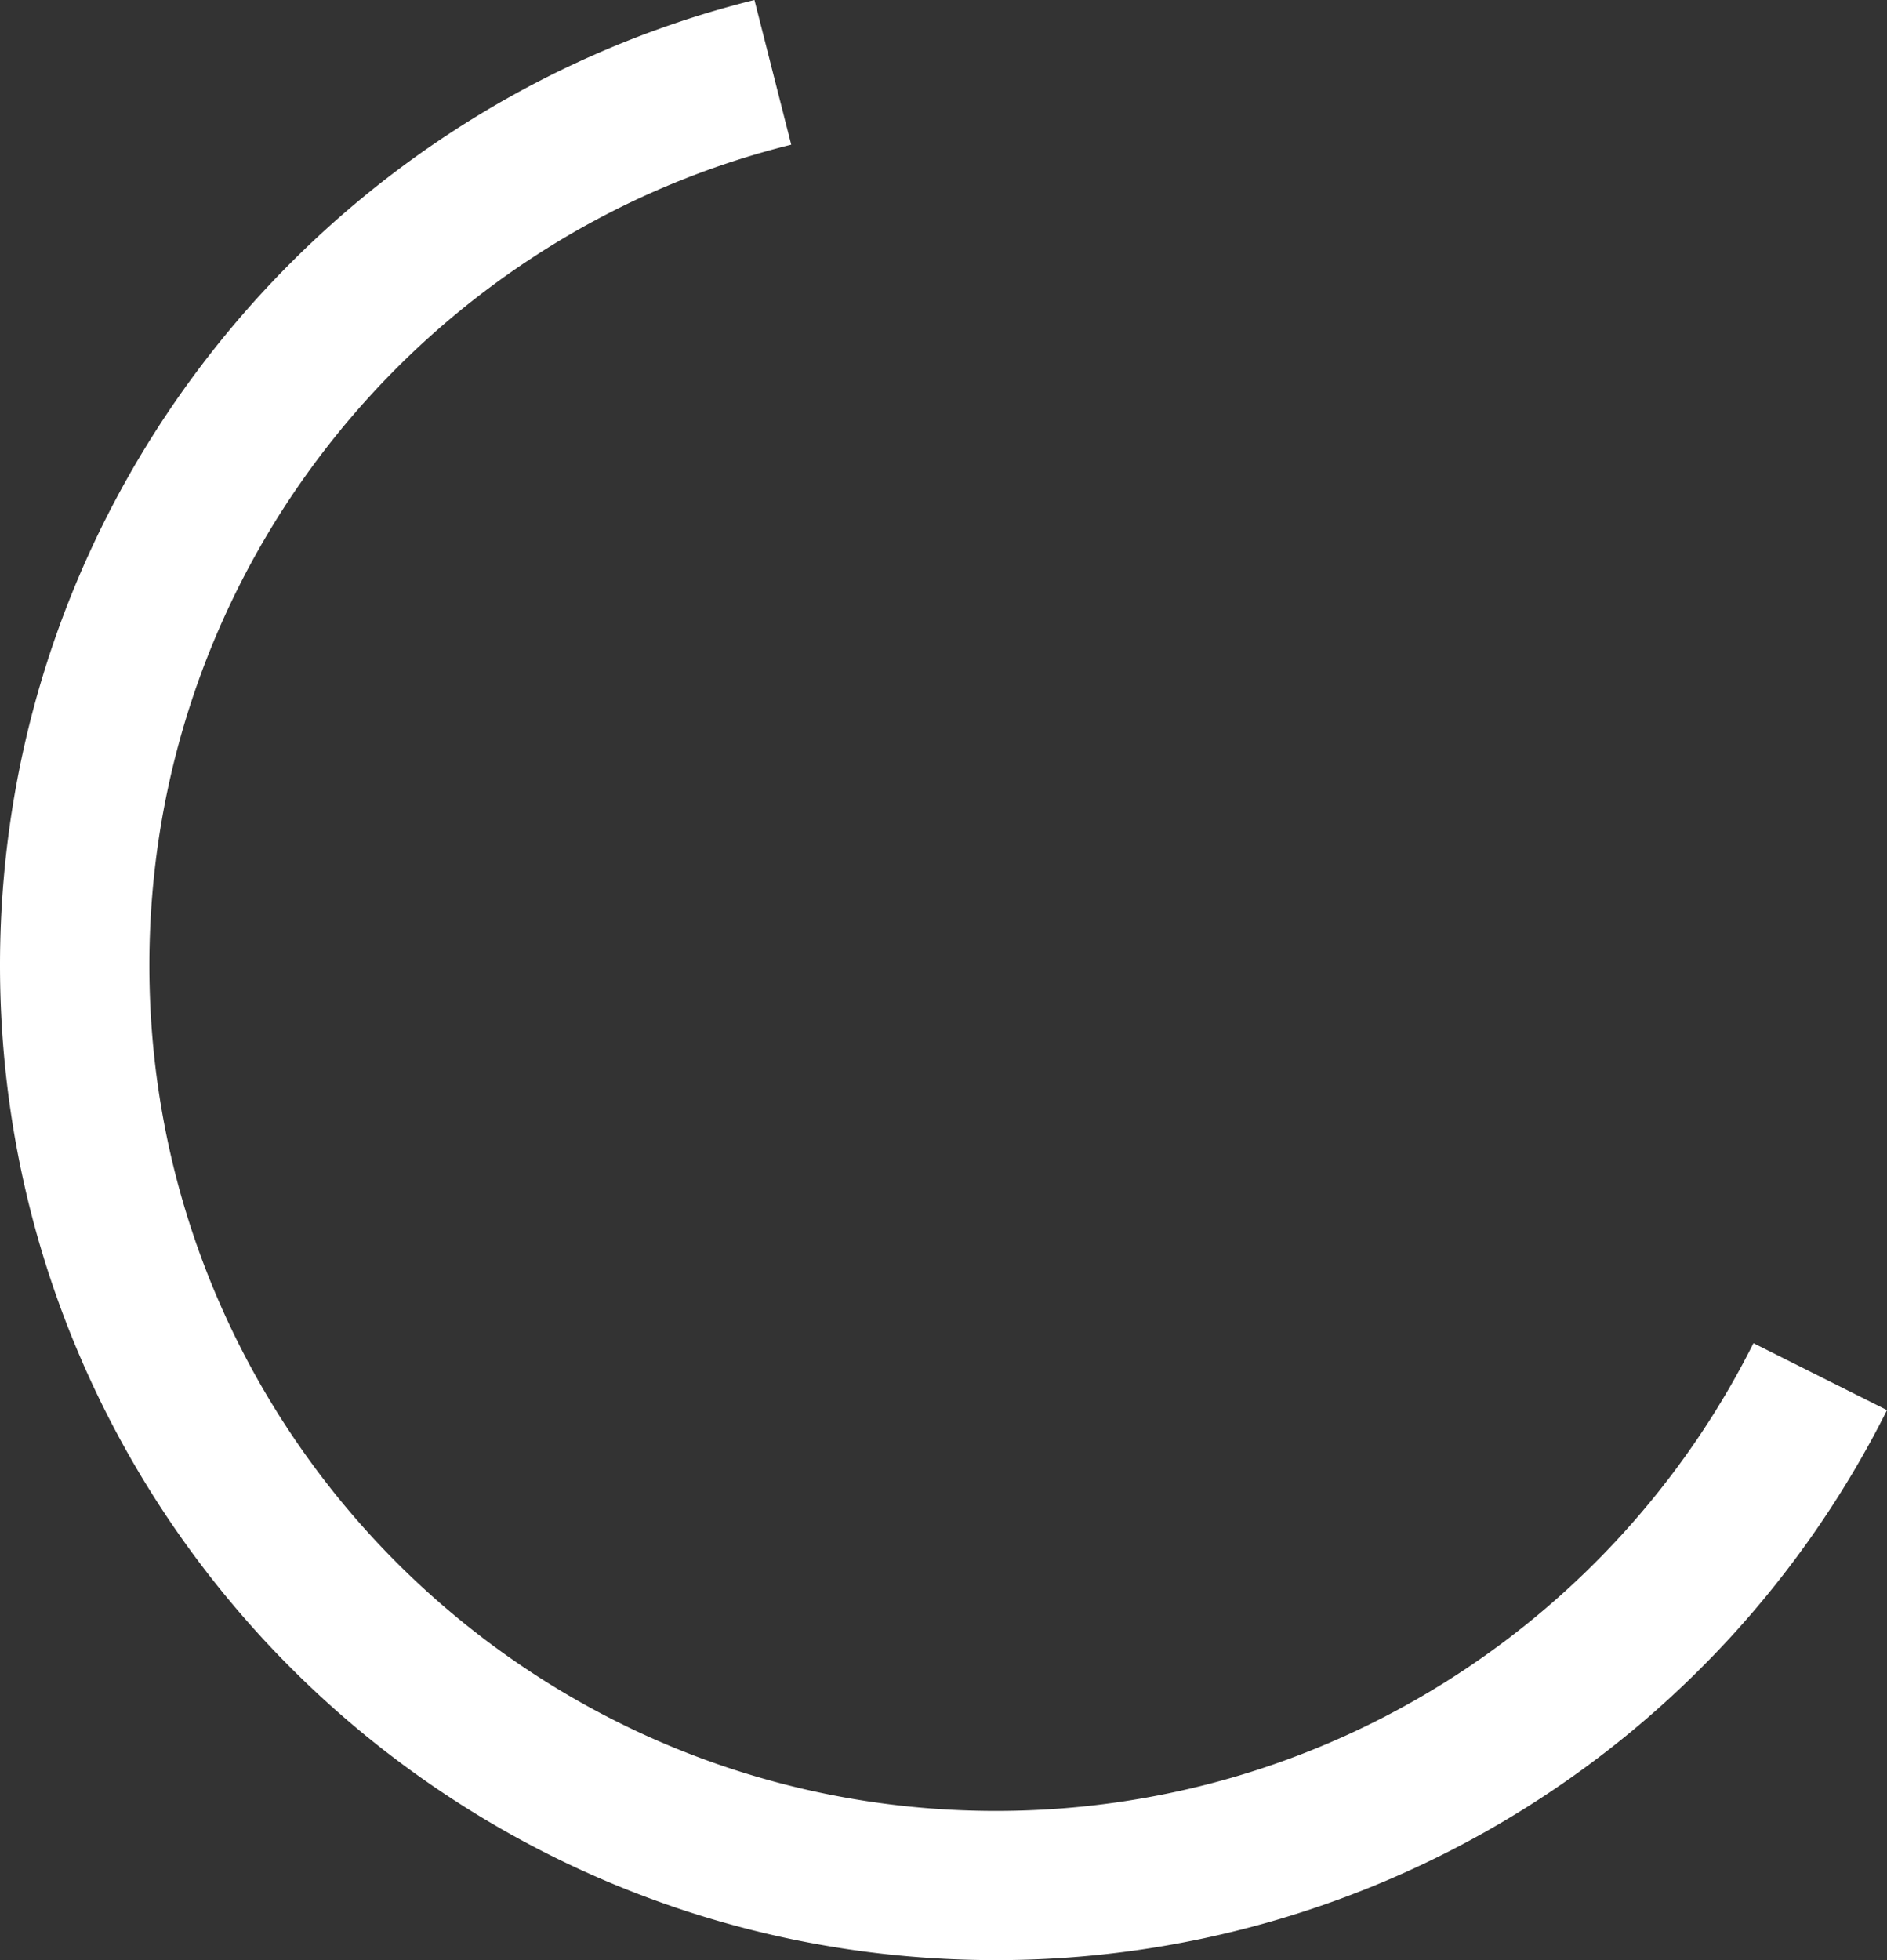 <svg width="26" height="27" viewBox="0 0 26 27" xmlns="http://www.w3.org/2000/svg"><rect x="0" y="0" width="26" height="27" fill="#333333" stroke="none"/><title>spinner</title><path d="M26 19.424A13.725 13.725 0 0 1 13.722 27C6.144 27 0 20.865 0 13.297 0 6.875 4.424 1.485 10.395 0l.507 1.993c-5.08 1.259-8.844 5.842-8.844 11.304 0 6.433 5.222 11.648 11.664 11.648 4.57 0 8.524-2.623 10.438-6.443l1.84.922z" fill="#FFF" fill-rule="evenodd"/></svg>